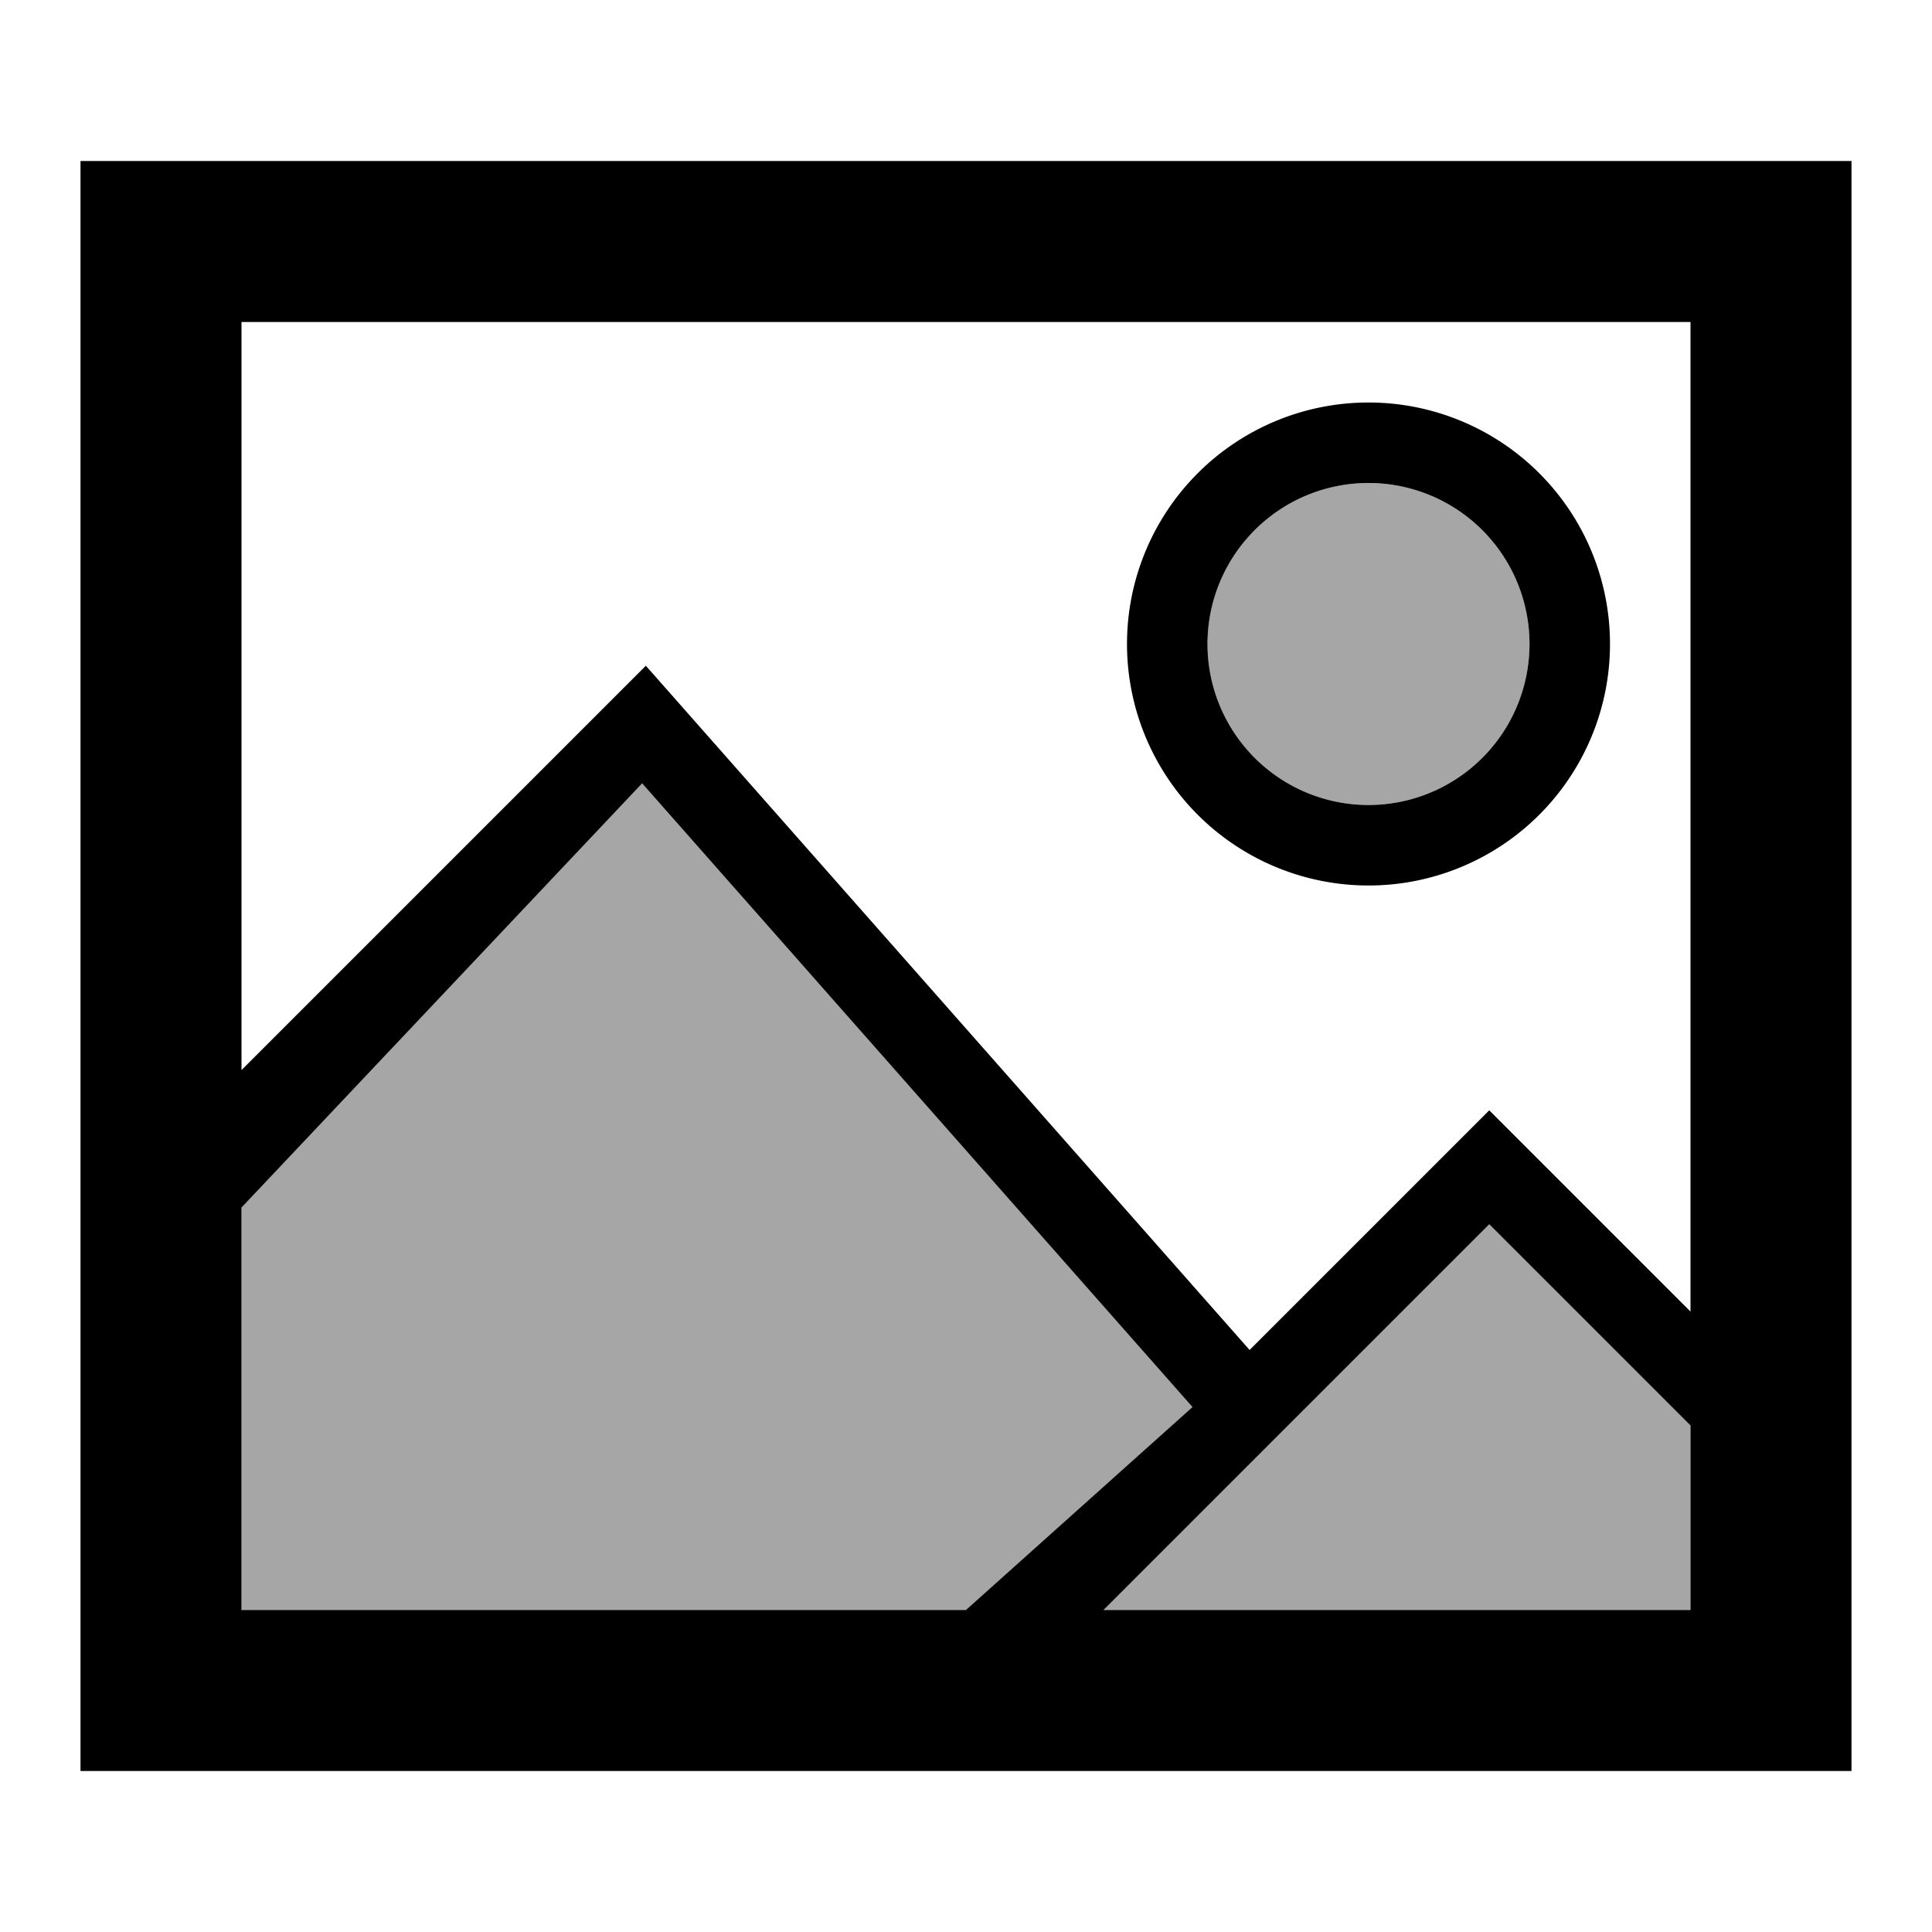 <svg xmlns="http://www.w3.org/2000/svg" viewBox="0 0 24 24">
  <path
     style="opacity:0.35;fill:#000000"
     d="m 17,6 a 2,2 0 0 0 -2,2 2,2 0 0 0 2,2 2,2 0 0 0 2,-2 2,2 0 0 0 -2,-2 z M 8,9 3,14 v 6 h 18 v -3 l -2.498,-2.469 -3.062,2.83 z"
     />
  <path
     style="fill:#000000"
     d="M 1 2 L 1 22 L 23 22 L 23 2 L 1 2 z M 3 4 L 21 4 L 21 16.293 L 18.5 13.793 L 15.523 16.77 L 8.023 8.27 L 3 13.293 L 3 4 z M 17 5 A 3 3 0 0 0 14 8 A 3 3 0 0 0 17 11 A 3 3 0 0 0 20 8 A 3 3 0 0 0 17 5 z M 17 6 A 2 2 0 0 1 19 8 A 2 2 0 0 1 17 10 A 2 2 0 0 1 15 8 A 2 2 0 0 1 17 6 z M 7.977 9.73 L 14.814 17.479 L 12 20 L 3 20 L 3 15 L 7.977 9.73 z M 18.5 15.207 L 21 17.707 L 21 20 L 13.707 20 L 18.5 15.207 z "
     />
</svg>
